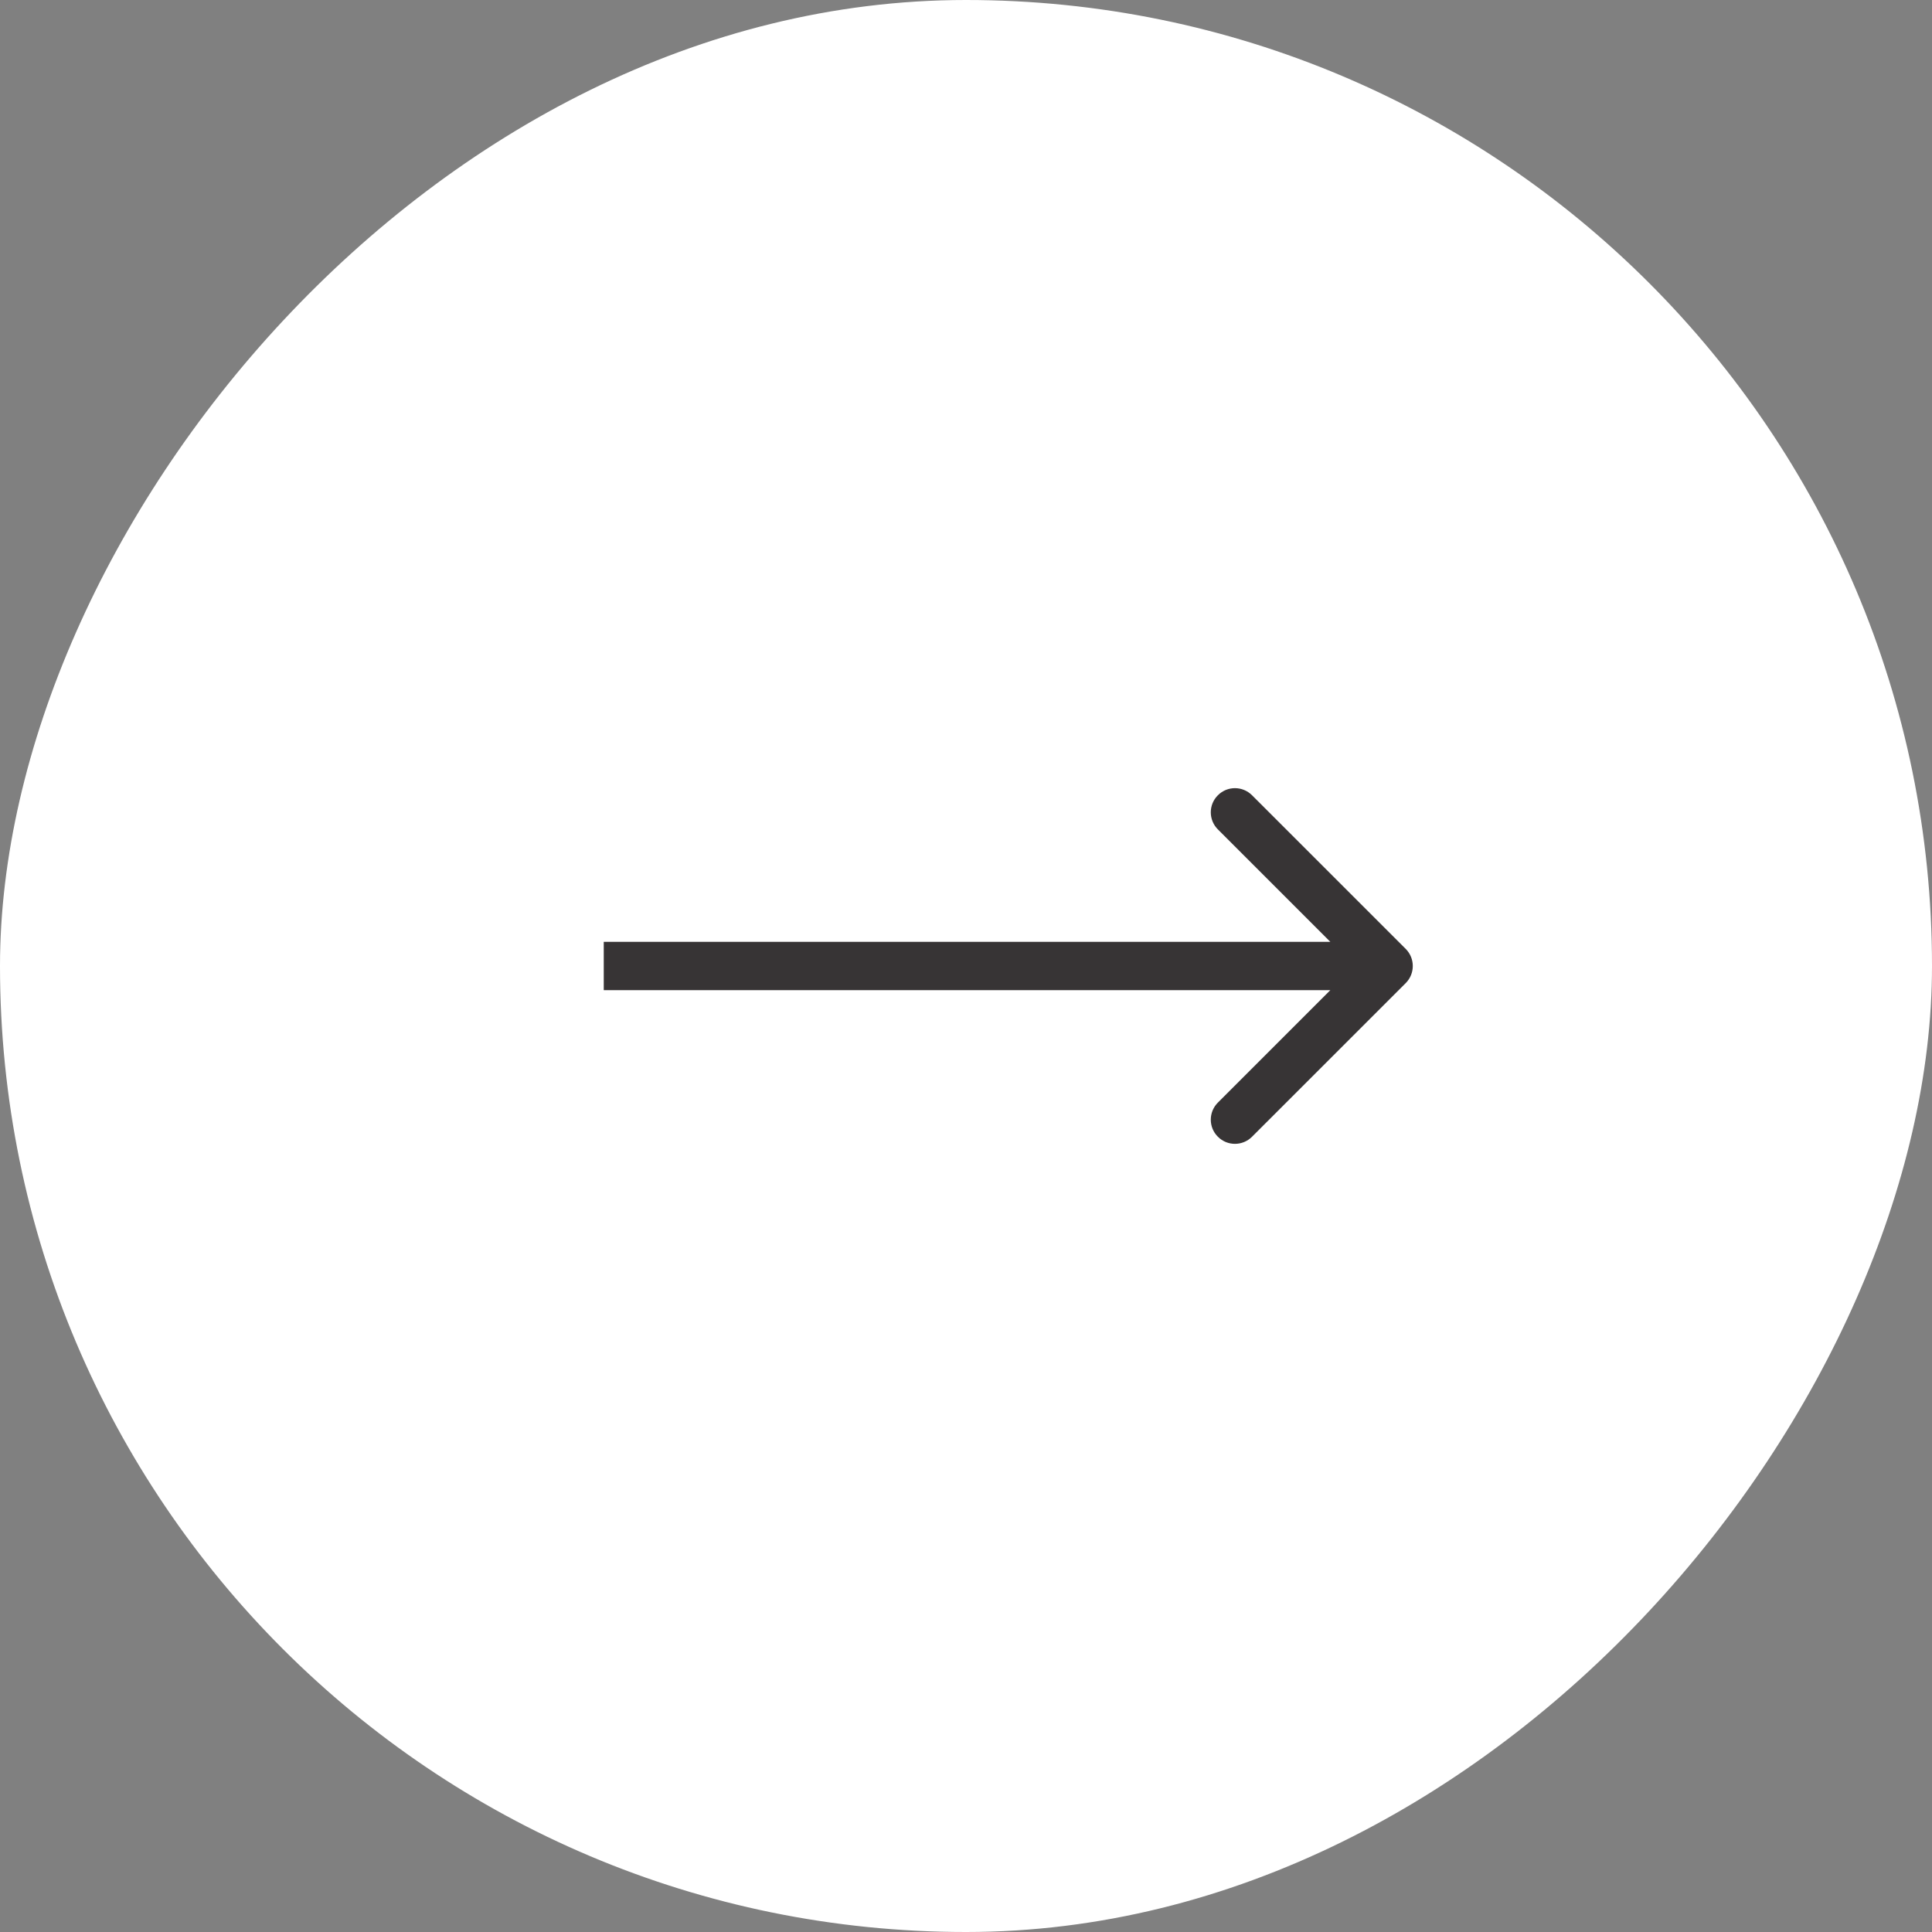 <svg width="40" height="40" viewBox="0 0 40 40" fill="none" xmlns="http://www.w3.org/2000/svg">
<rect x="0" y="0" width="40" height="40" fill="#808080" stroke="none"/>
<rect width="40" height="40" rx="20" transform="matrix(-1 0 0 1 40 0)" fill="white"/>
<path d="M29.104 20.354C29.299 20.158 29.299 19.842 29.104 19.646L25.922 16.465C25.726 16.269 25.41 16.269 25.215 16.465C25.019 16.66 25.019 16.976 25.215 17.172L28.043 20L25.215 22.828C25.019 23.024 25.019 23.34 25.215 23.535C25.41 23.731 25.726 23.731 25.922 23.535L29.104 20.354ZM28.75 19.5L12.5 19.5L12.5 20.5L28.75 20.5L28.75 19.5Z" fill="#373435"/>
</svg>
